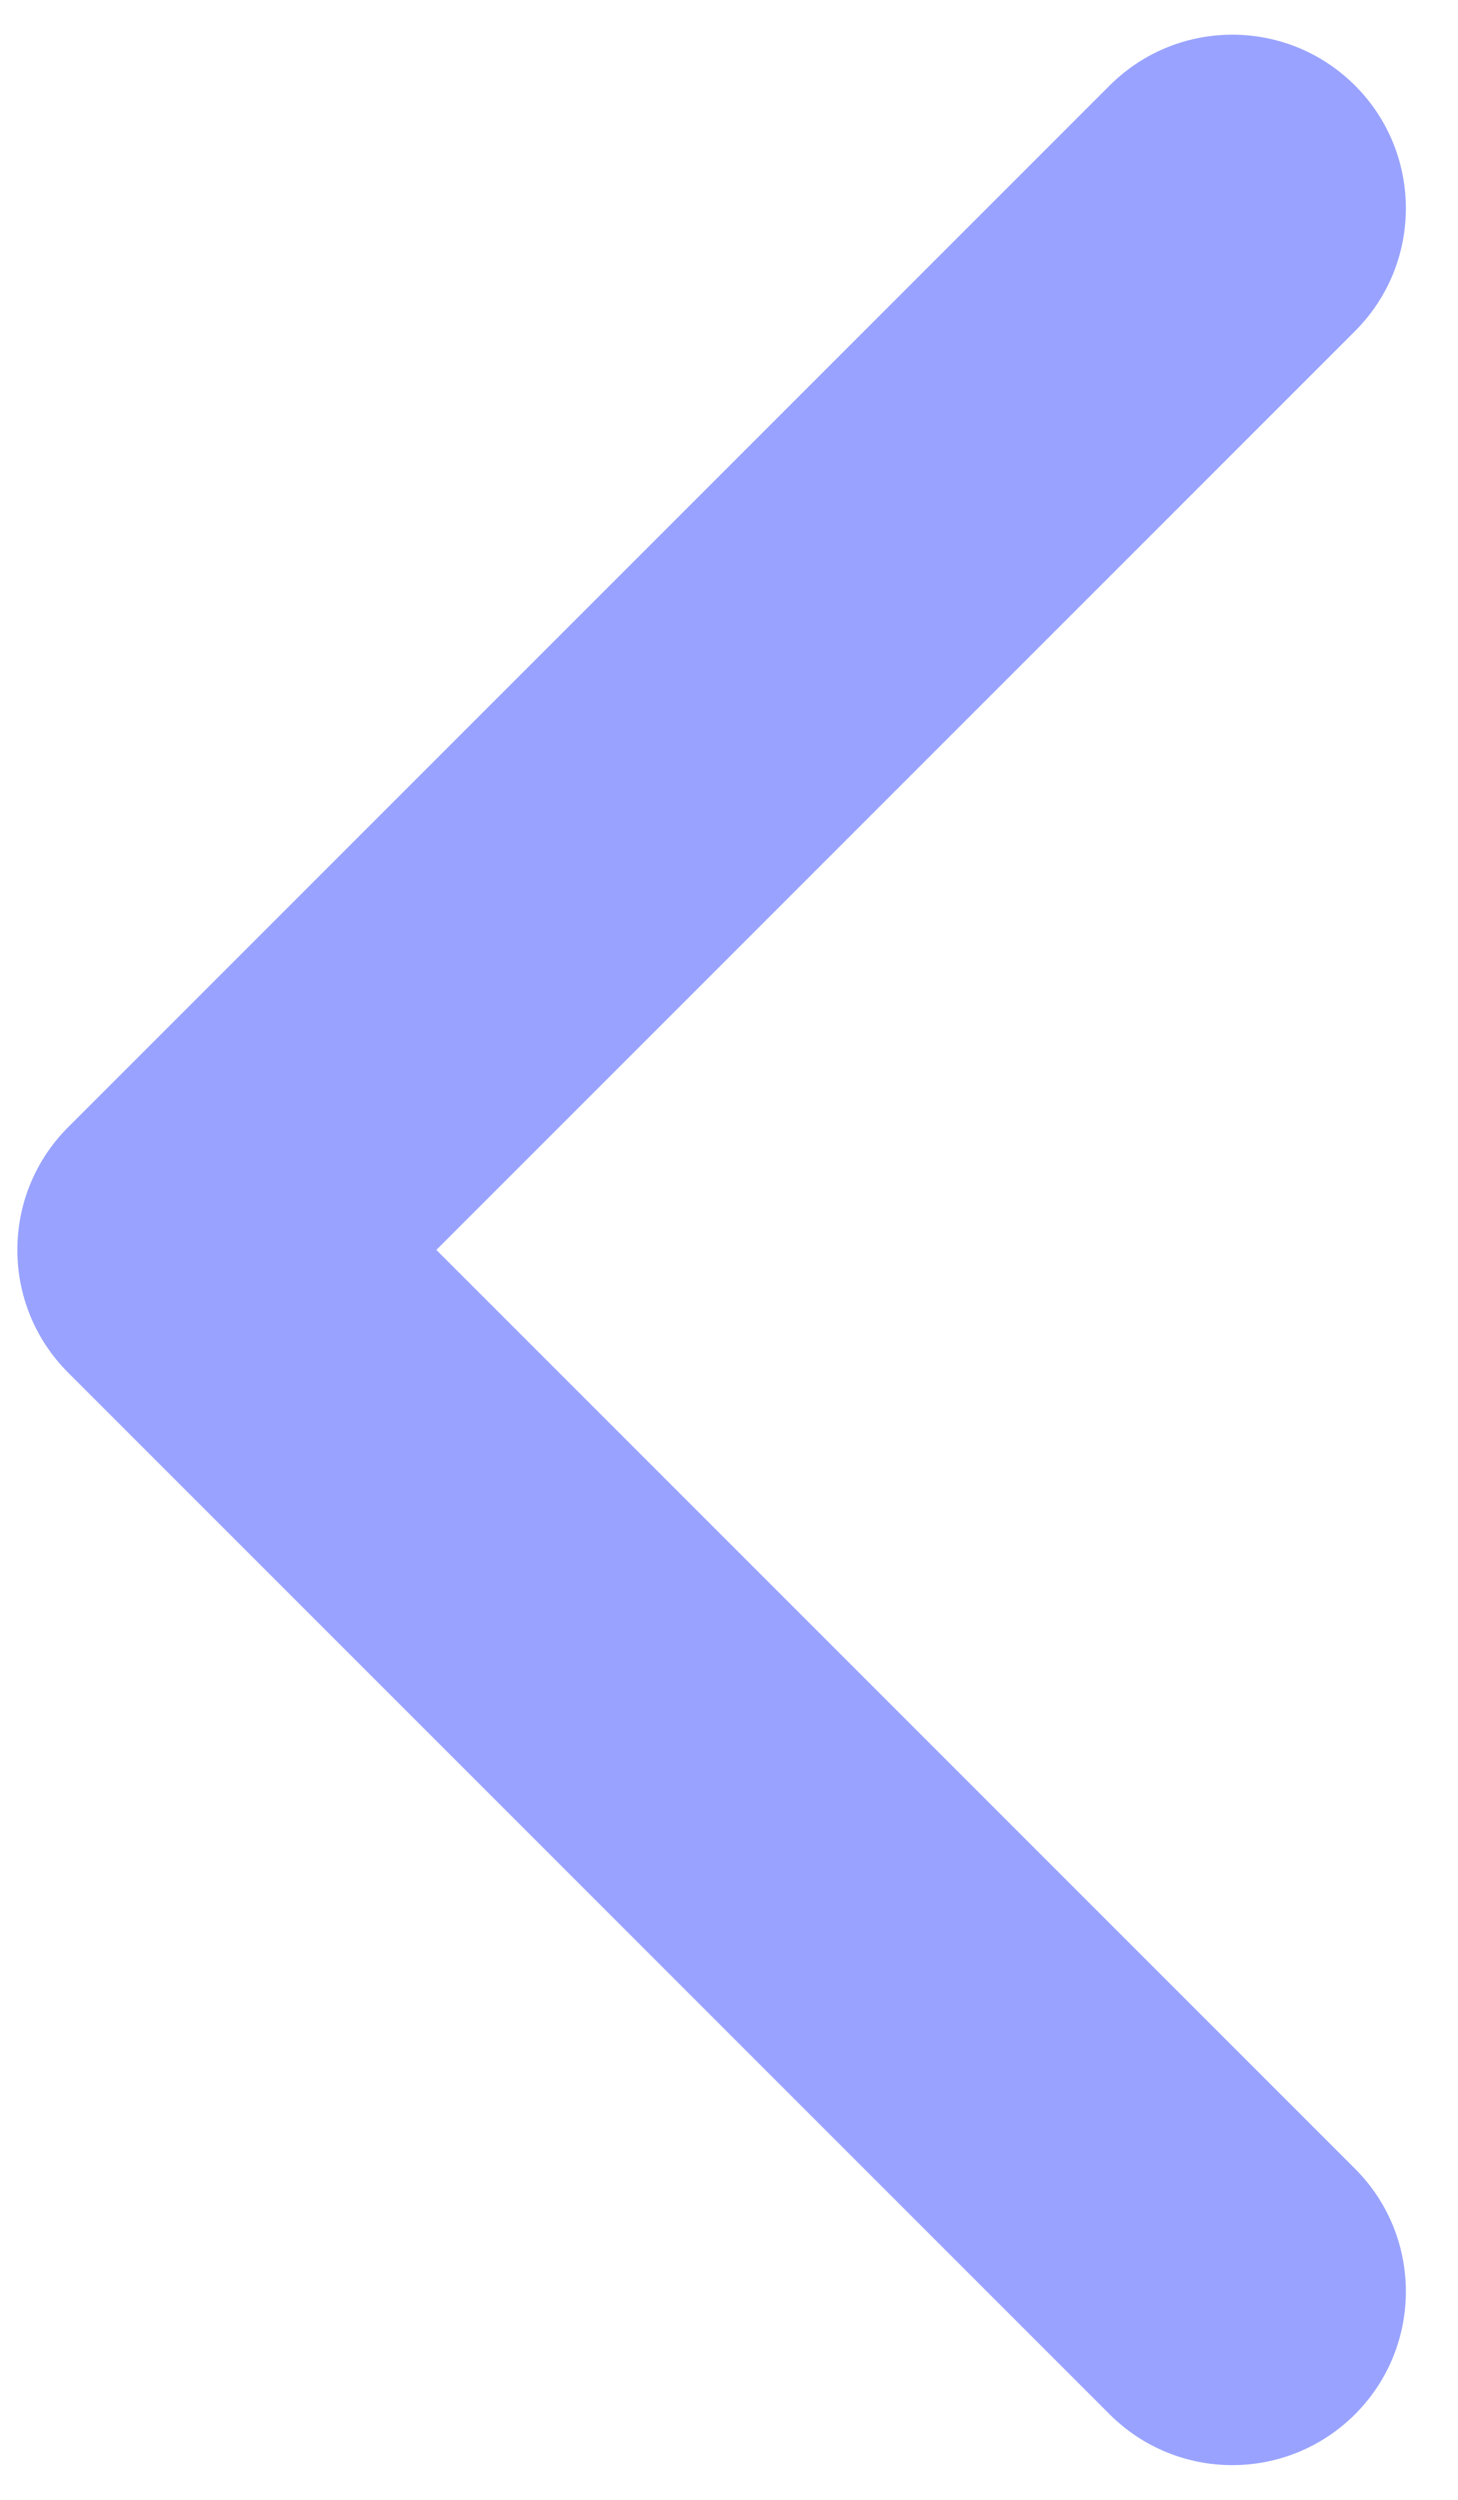 <svg width="7" height="12" viewBox="0 0 7 12" fill="none" xmlns="http://www.w3.org/2000/svg">
<path fill-rule="evenodd" clip-rule="evenodd" d="M6.506 0.411C6.831 0.736 6.831 1.264 6.506 1.589L2.095 6L6.506 10.411C6.831 10.736 6.831 11.264 6.506 11.589C6.18 11.915 5.653 11.915 5.327 11.589L0.327 6.589C0.002 6.264 0.002 5.736 0.327 5.411L5.327 0.411C5.653 0.085 6.18 0.085 6.506 0.411Z" fill="#99A3FF"/>
</svg>
